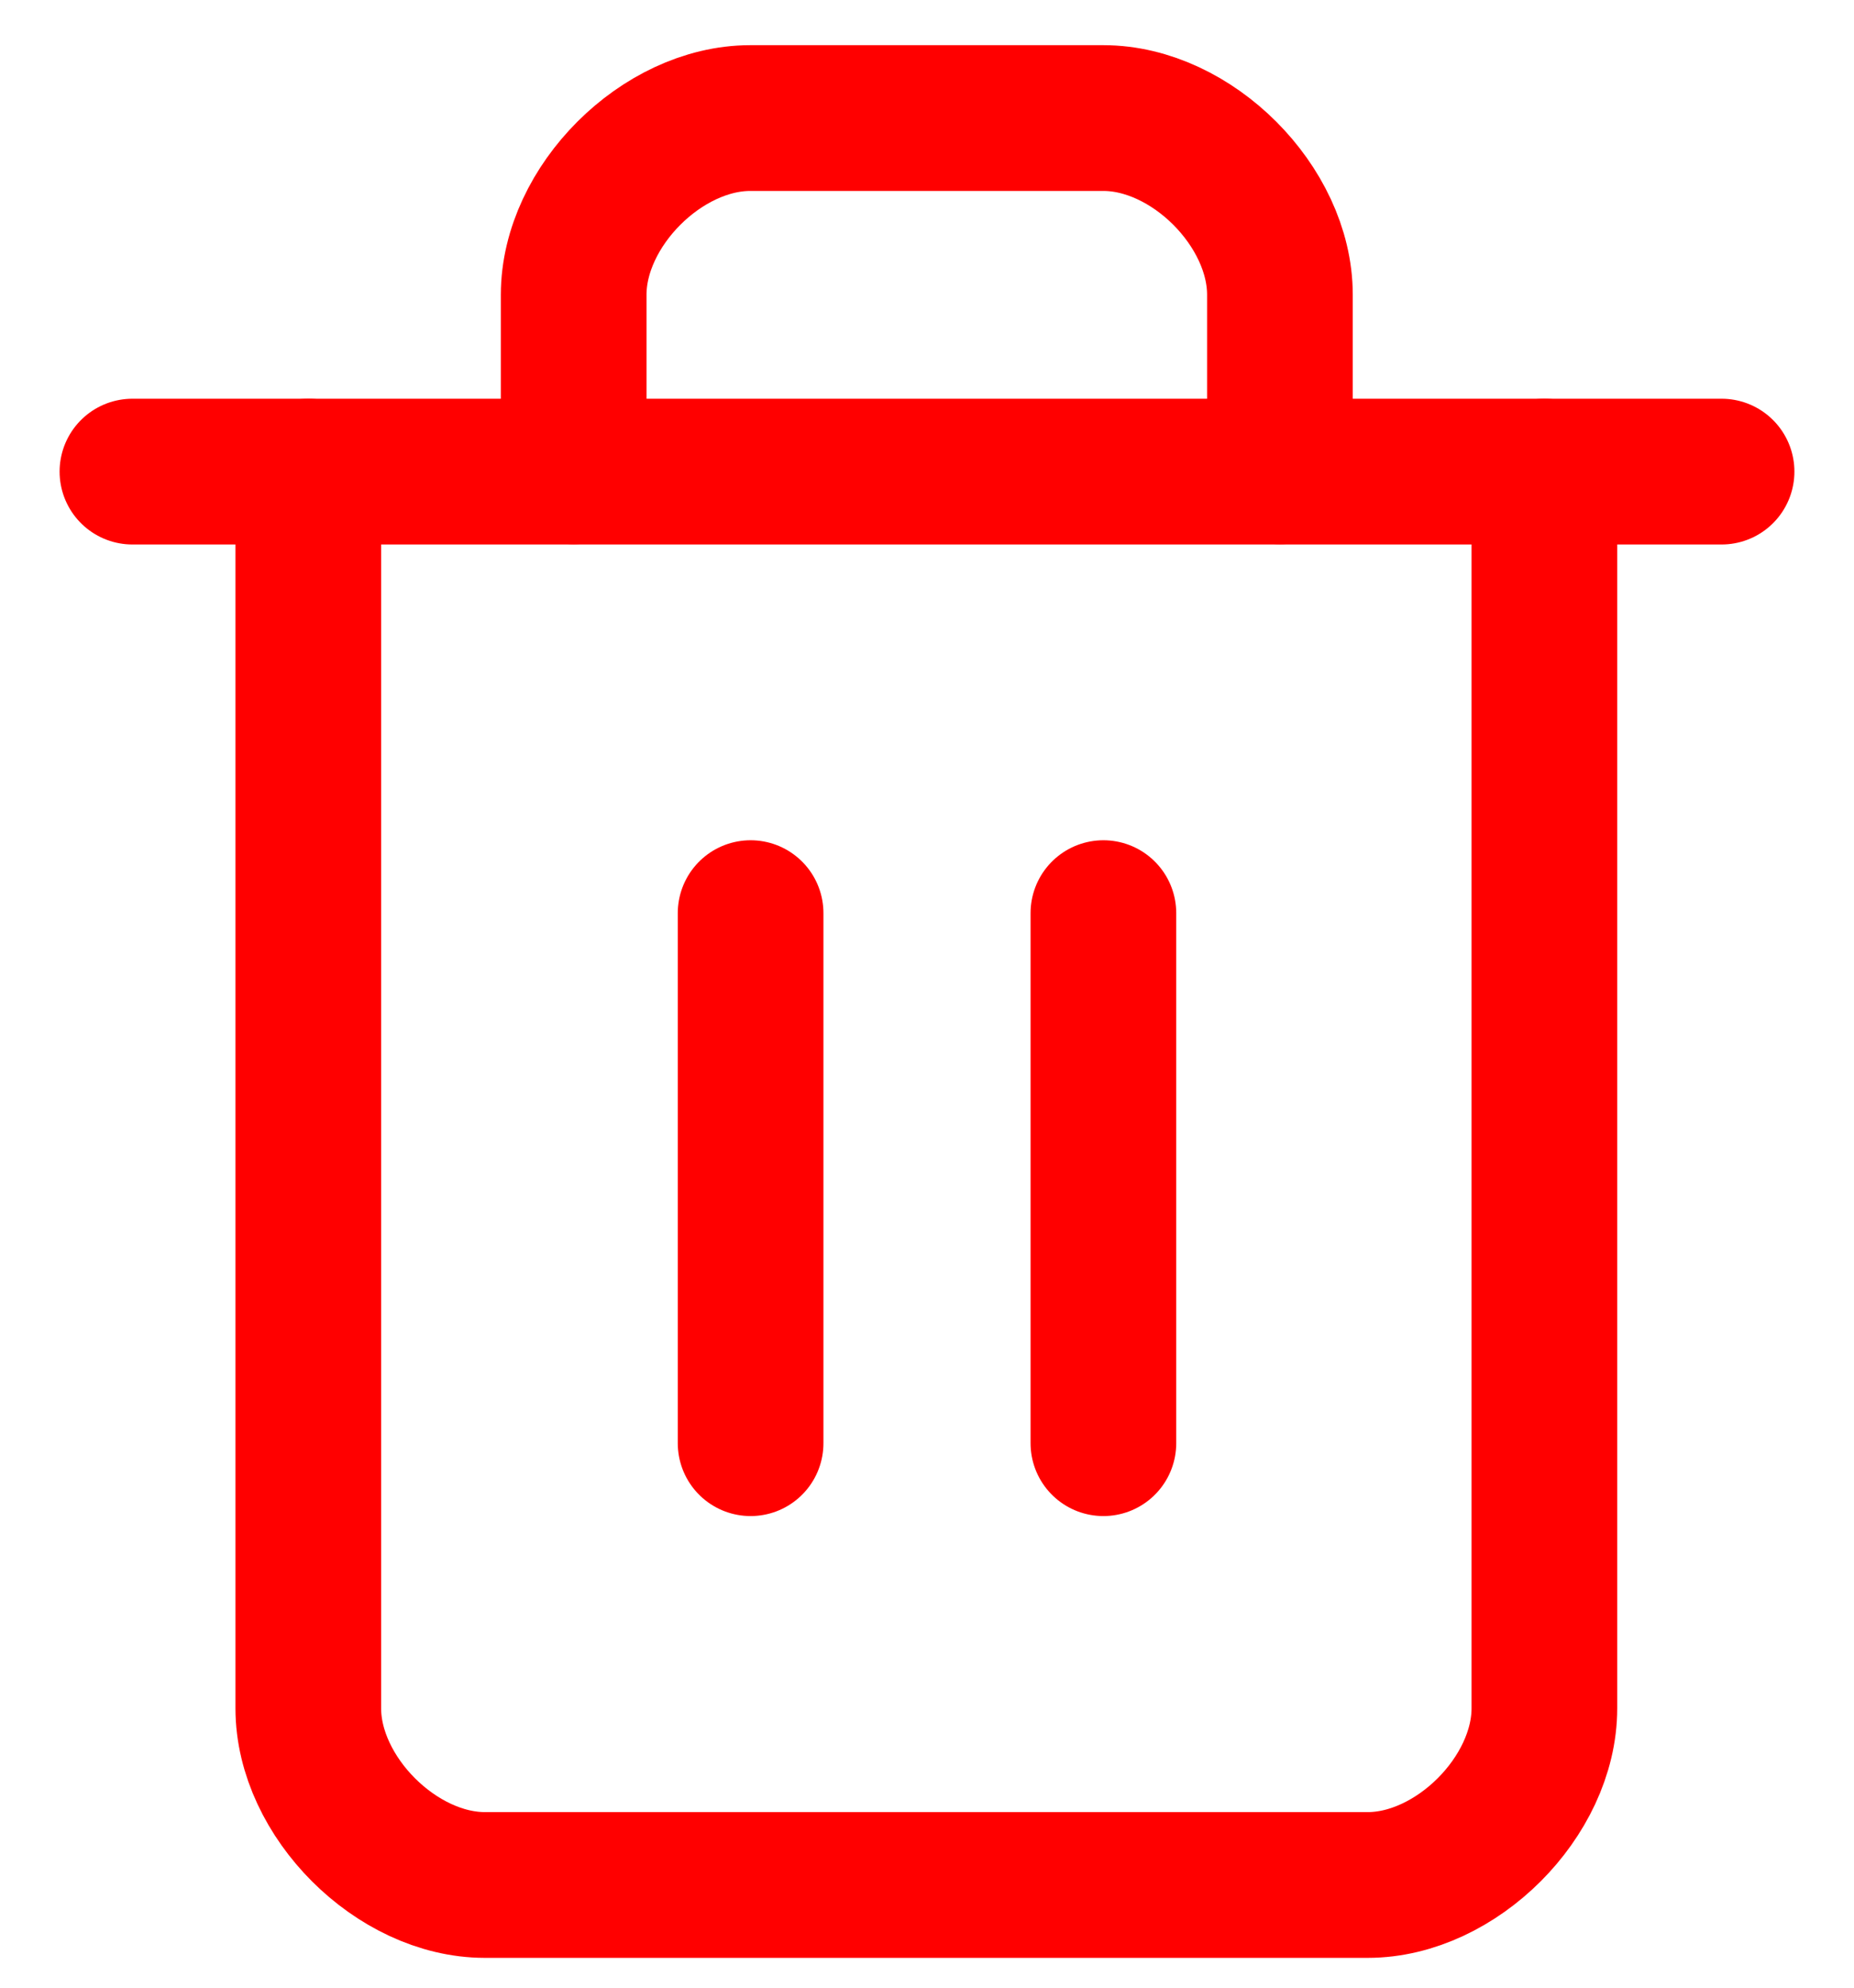 <svg width="14" height="15" viewBox="0 0 14 15" fill="none" xmlns="http://www.w3.org/2000/svg">
<path d="M1 3.559H13" stroke="#FF0000" stroke-width="1.1" stroke-linecap="round" stroke-linejoin="round"/>
<path d="M11.662 3.559V12.892C11.662 13.559 10.995 14.225 10.328 14.225H3.661C2.995 14.225 2.328 13.559 2.328 12.892V3.559" stroke="#FF0000" stroke-width="1.1" stroke-linecap="round" stroke-linejoin="round"/>
<path d="M4.332 3.557V2.224C4.332 1.557 4.999 0.891 5.665 0.891H8.332C8.999 0.891 9.665 1.557 9.665 2.224V3.557" stroke="#FF0000" stroke-width="1.1" stroke-linecap="round" stroke-linejoin="round"/>
<path d="M5.668 6.891V10.891" stroke="#FF0000" stroke-width="1.1" stroke-linecap="round" stroke-linejoin="round"/>
<path d="M8.332 6.891V10.891" stroke="#FF0000" stroke-width="1.1" stroke-linecap="round" stroke-linejoin="round"/>
</svg>
